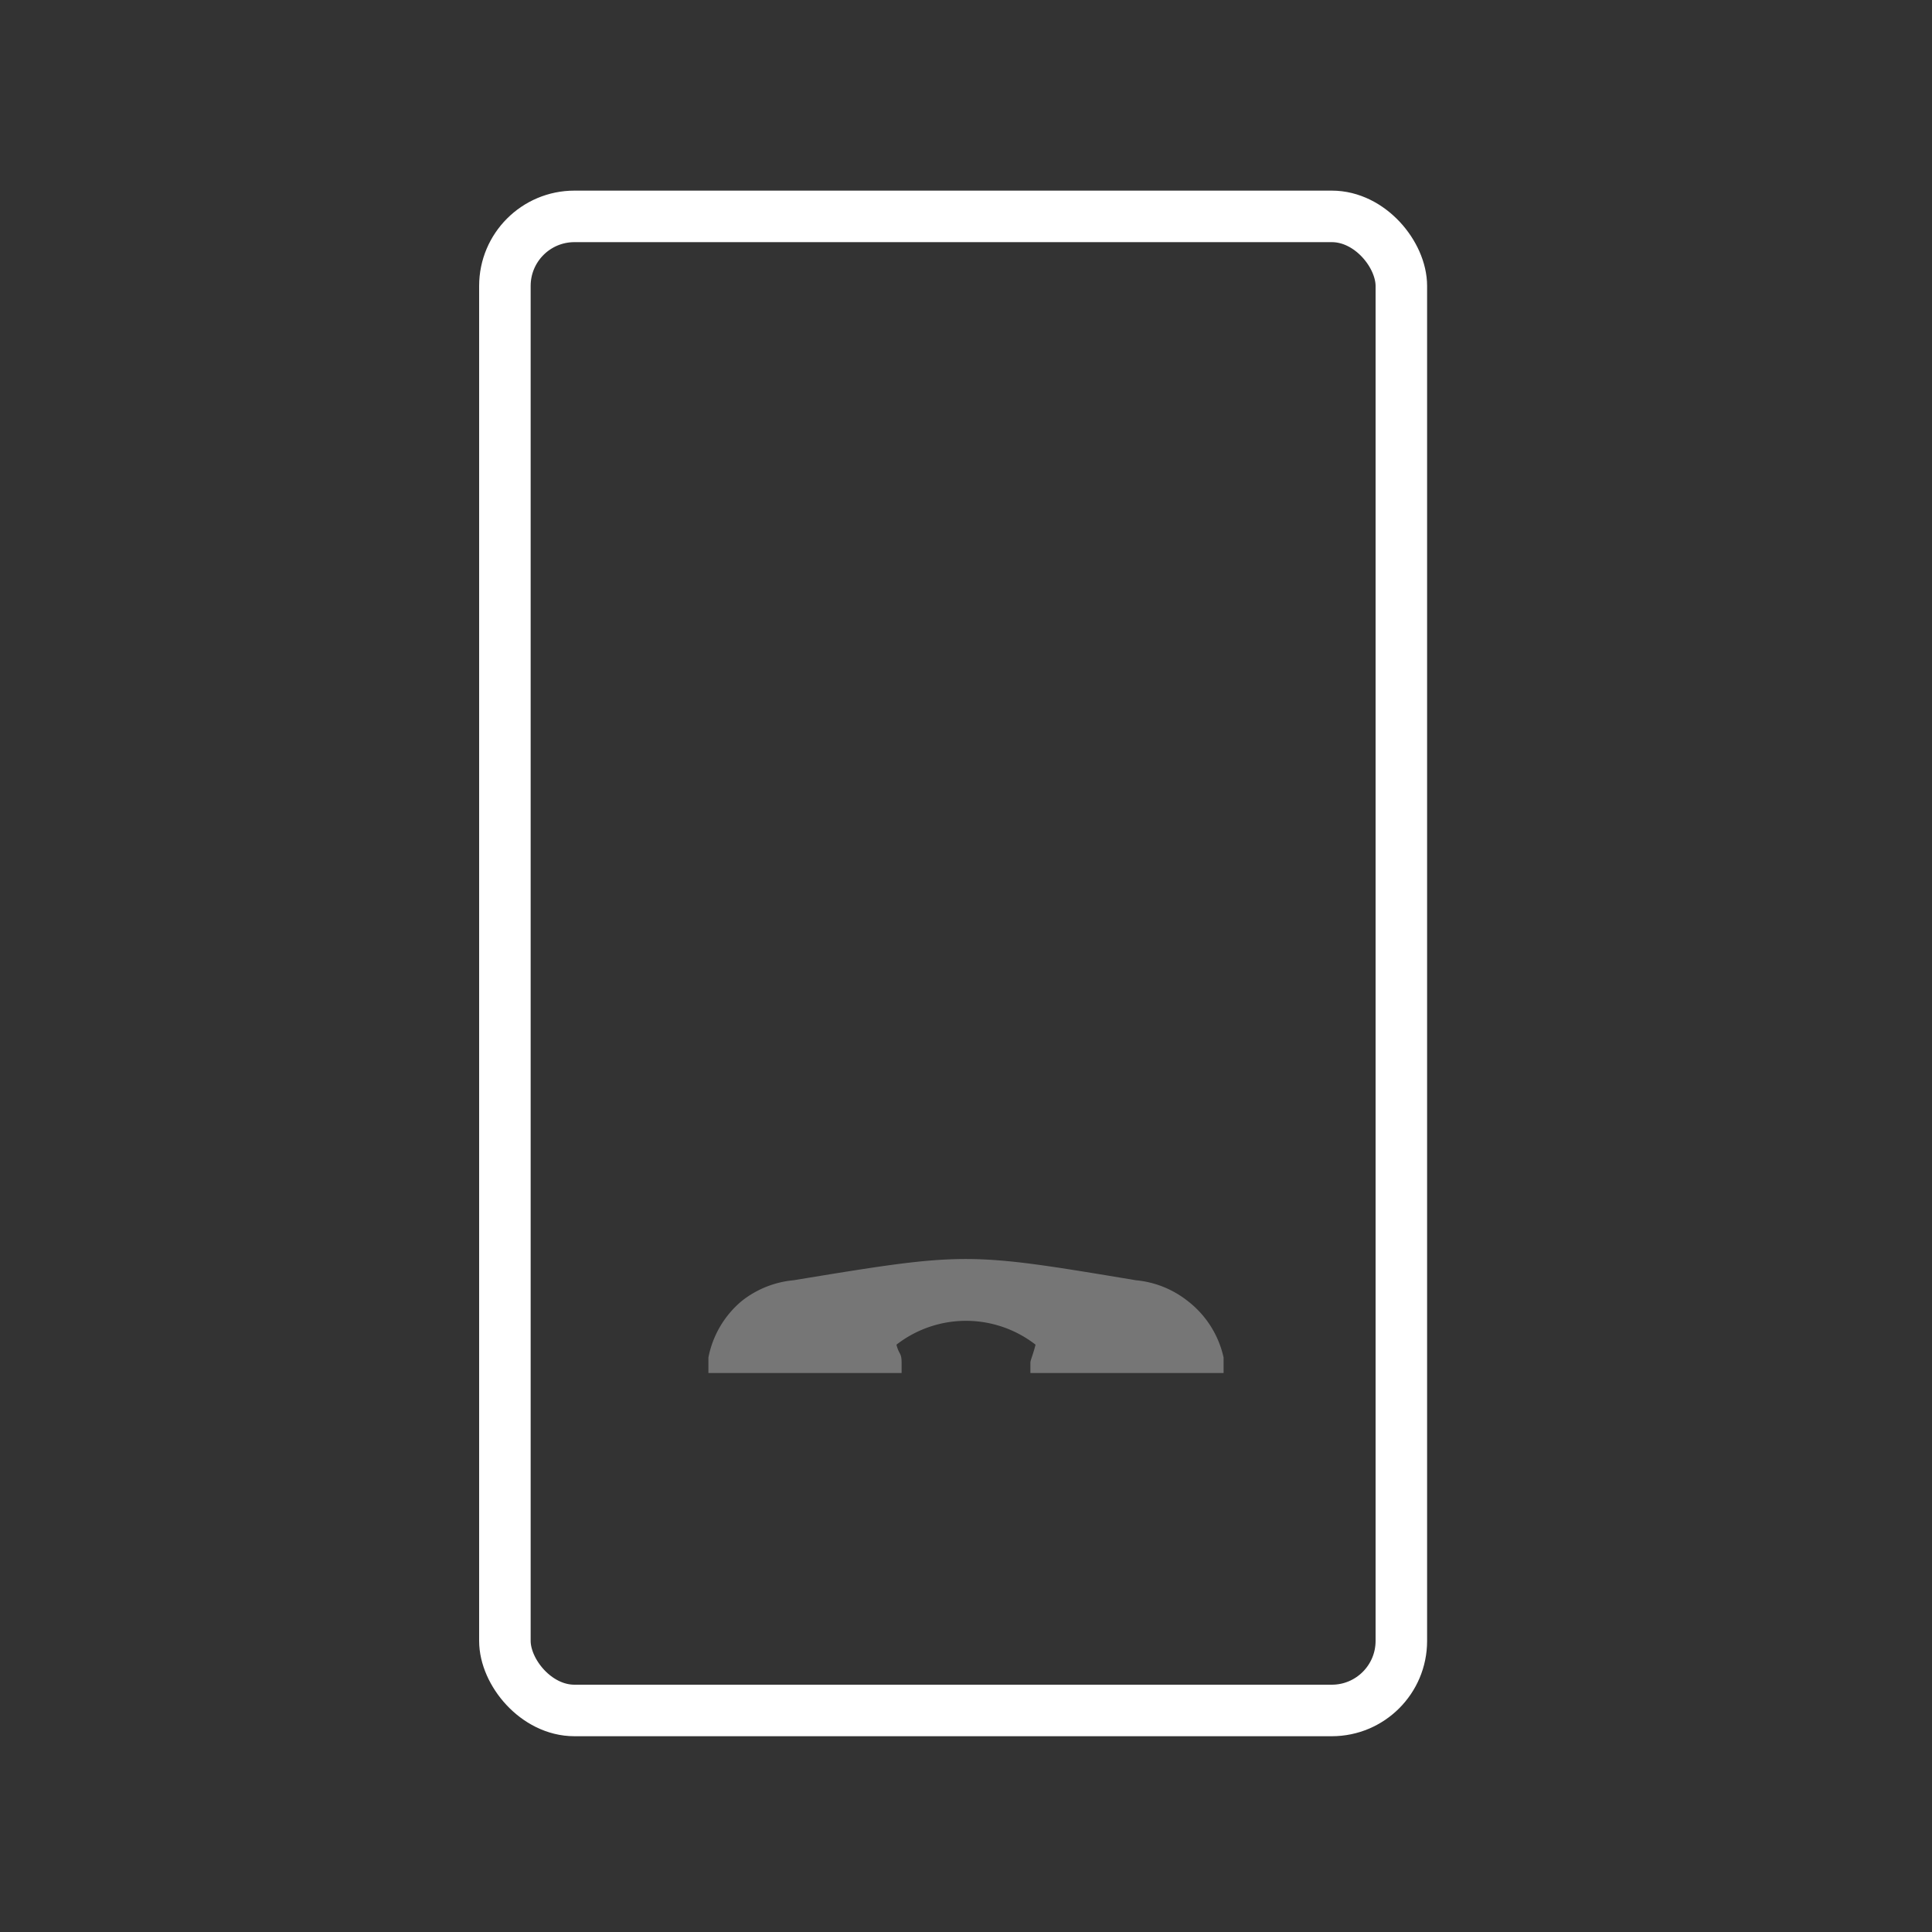 <svg xmlns="http://www.w3.org/2000/svg" viewBox="0 0 75 75"><rect x="0" y="0" width="75" height="75" fill="#333333" stroke="none"/><defs><style>.a{fill:none;stroke:#fff;stroke-miterlimit:10;stroke-width:2px;}.b{fill:#fff;opacity:0.33;}</style></defs><title>icon</title><rect class="a" x="19.6" y="8.4" width="34.8" height="58" rx="2.7" ry="2.7"/><path class="b" d="M47.5,52.7v.6H40c0-.1,0-.3,0-.4s.1-.3.2-.7a4.4,4.4,0,0,0-5.4,0c.1.4.2.3.2.7s0,.3,0,.4H27.5v-.6a3.8,3.8,0,0,1,1.3-2.2,3.8,3.8,0,0,1,2-.8h0c6.7-1.1,6.7-1.1,13.3,0h0a3.8,3.8,0,0,1,2,.8A3.8,3.8,0,0,1,47.5,52.7Z"/></svg>